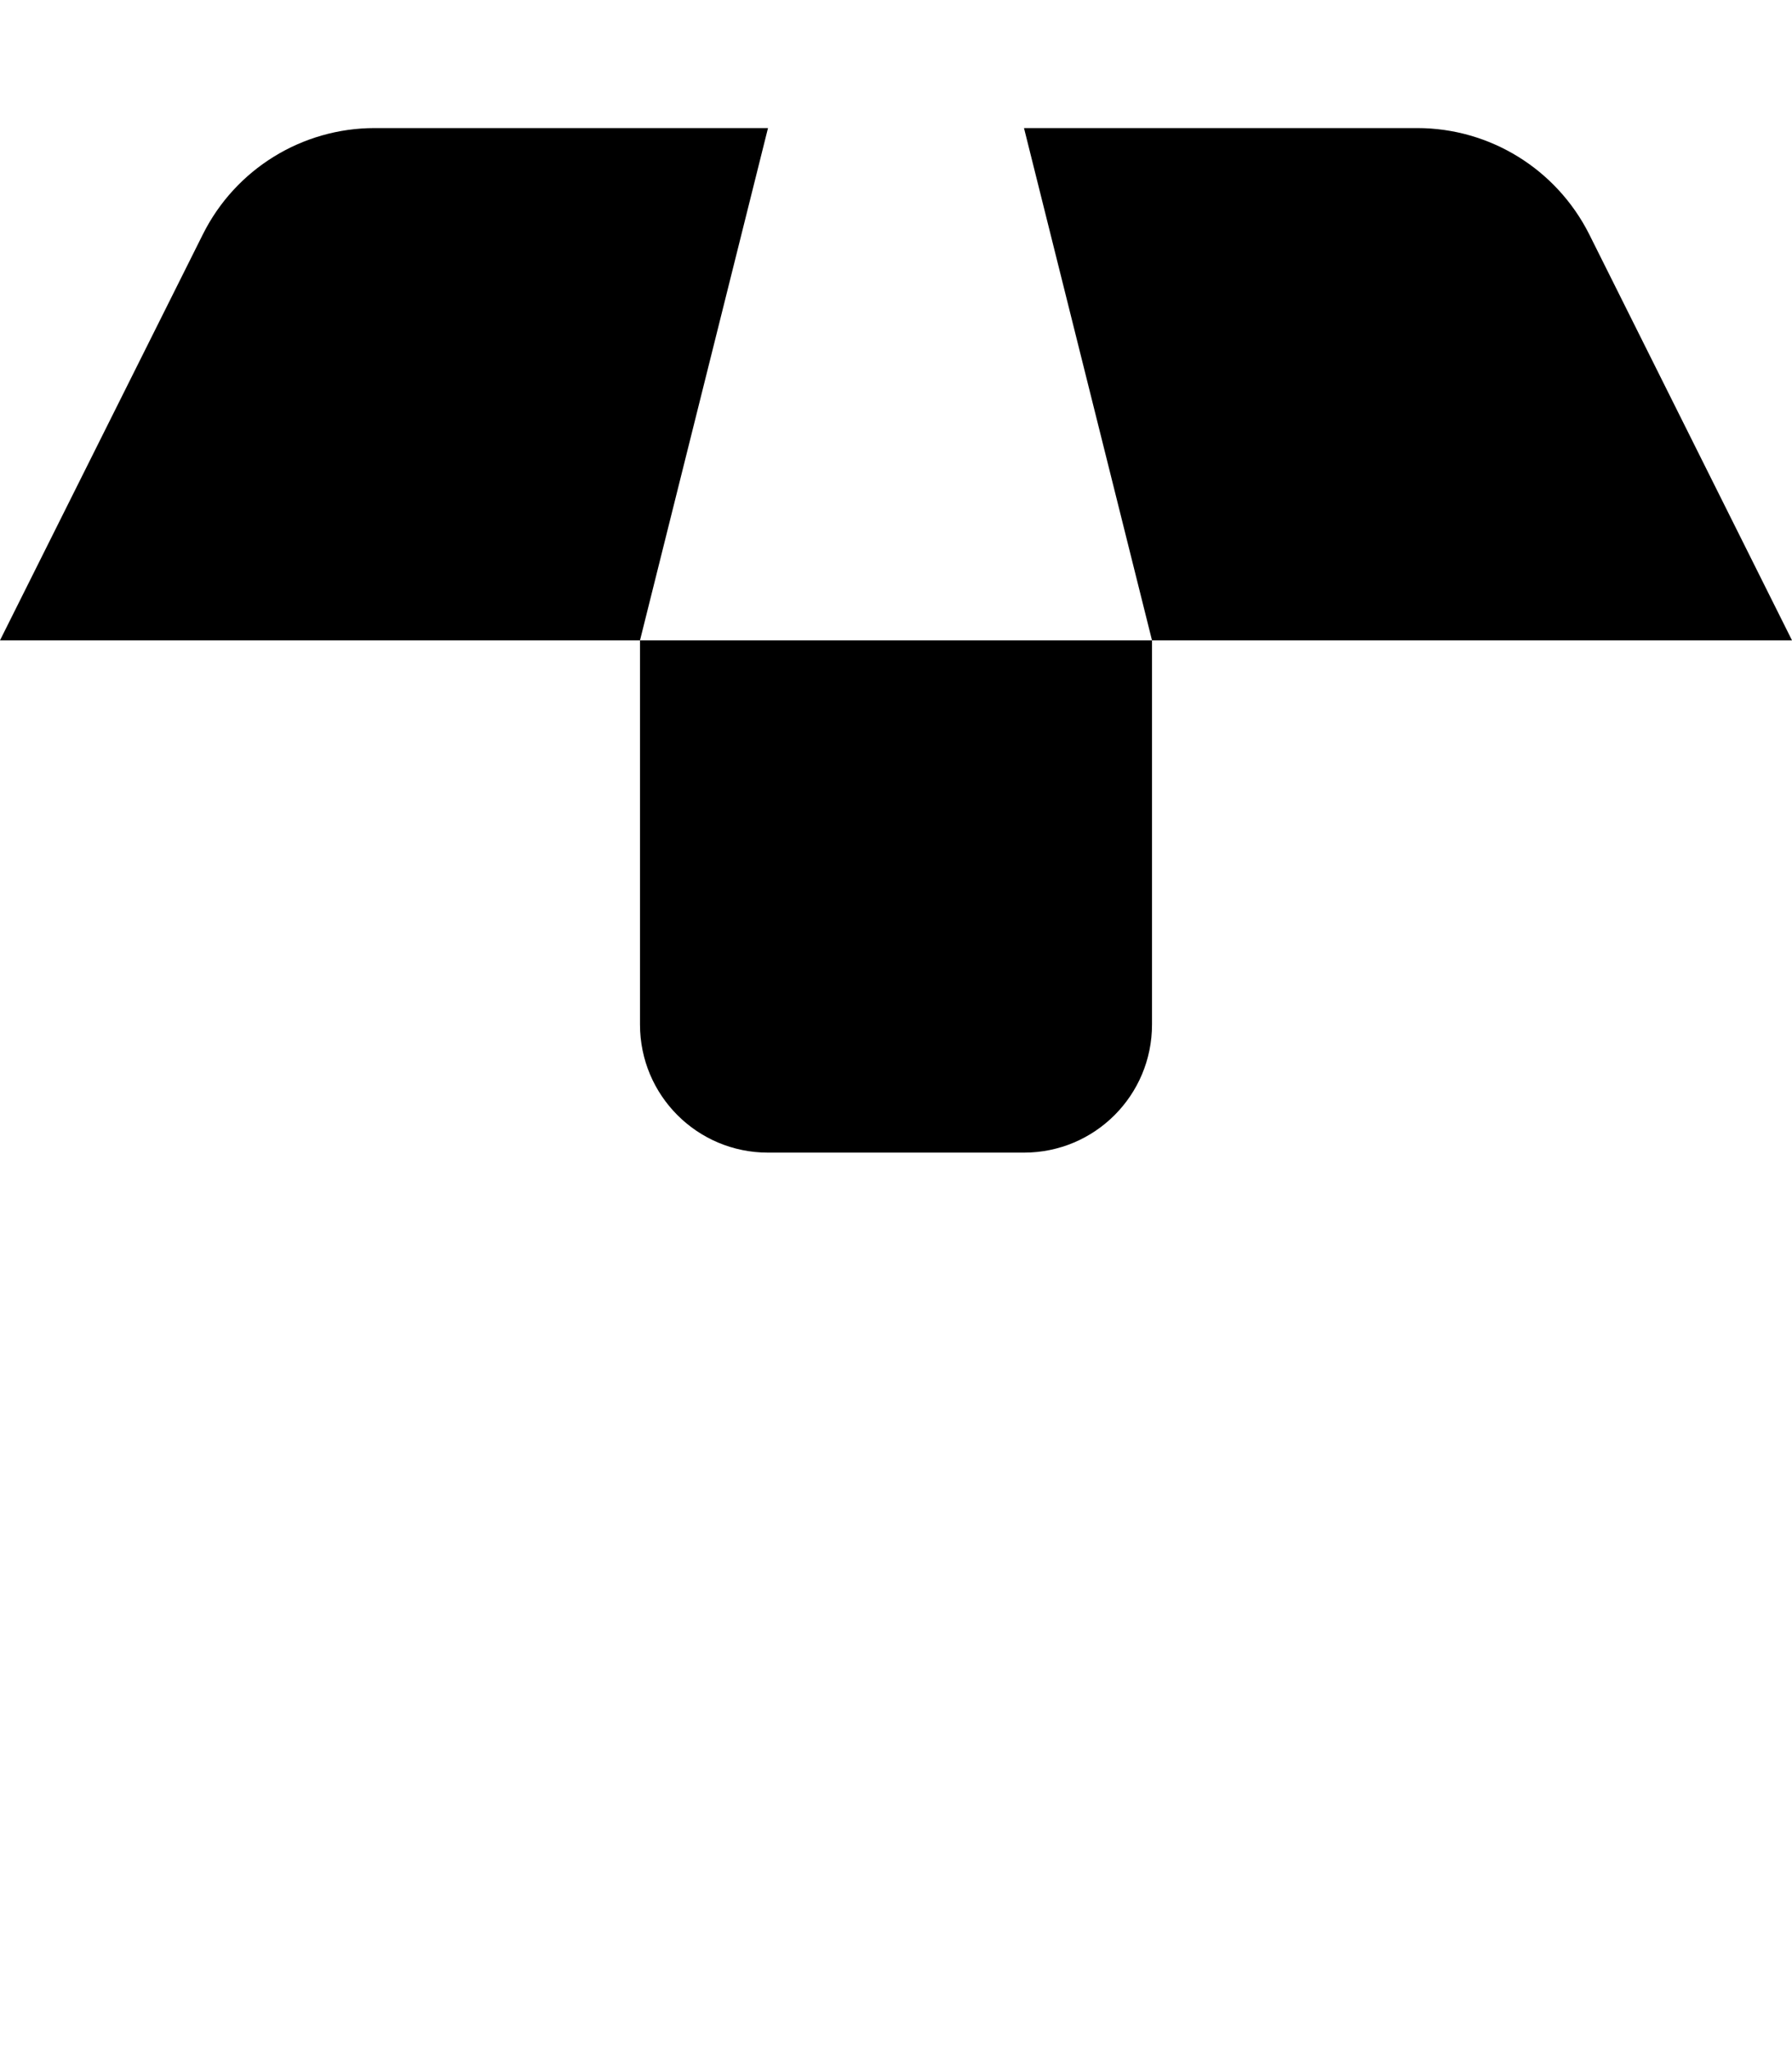 <svg xmlns="http://www.w3.org/2000/svg" viewBox="0 0 448 512"><!--! Font Awesome Pro 6.2.0 by @fontawesome - https://fontawesome.com License - https://fontawesome.com/license (Commercial License) Copyright 2022 Fonticons, Inc. --><path d="M50.73 58.53C58.86 42.27 75.48 32 93.67 32H192L160 160H0L50.73 58.53zM288 160V256C288 273.7 273.7 288 256 288H192C174.3 288 160 273.7 160 256V160H288zM256 32H354.3C372.5 32 389.1 42.27 397.3 58.53L448 160H288L256 32z" class="fa-secondary"/></svg>